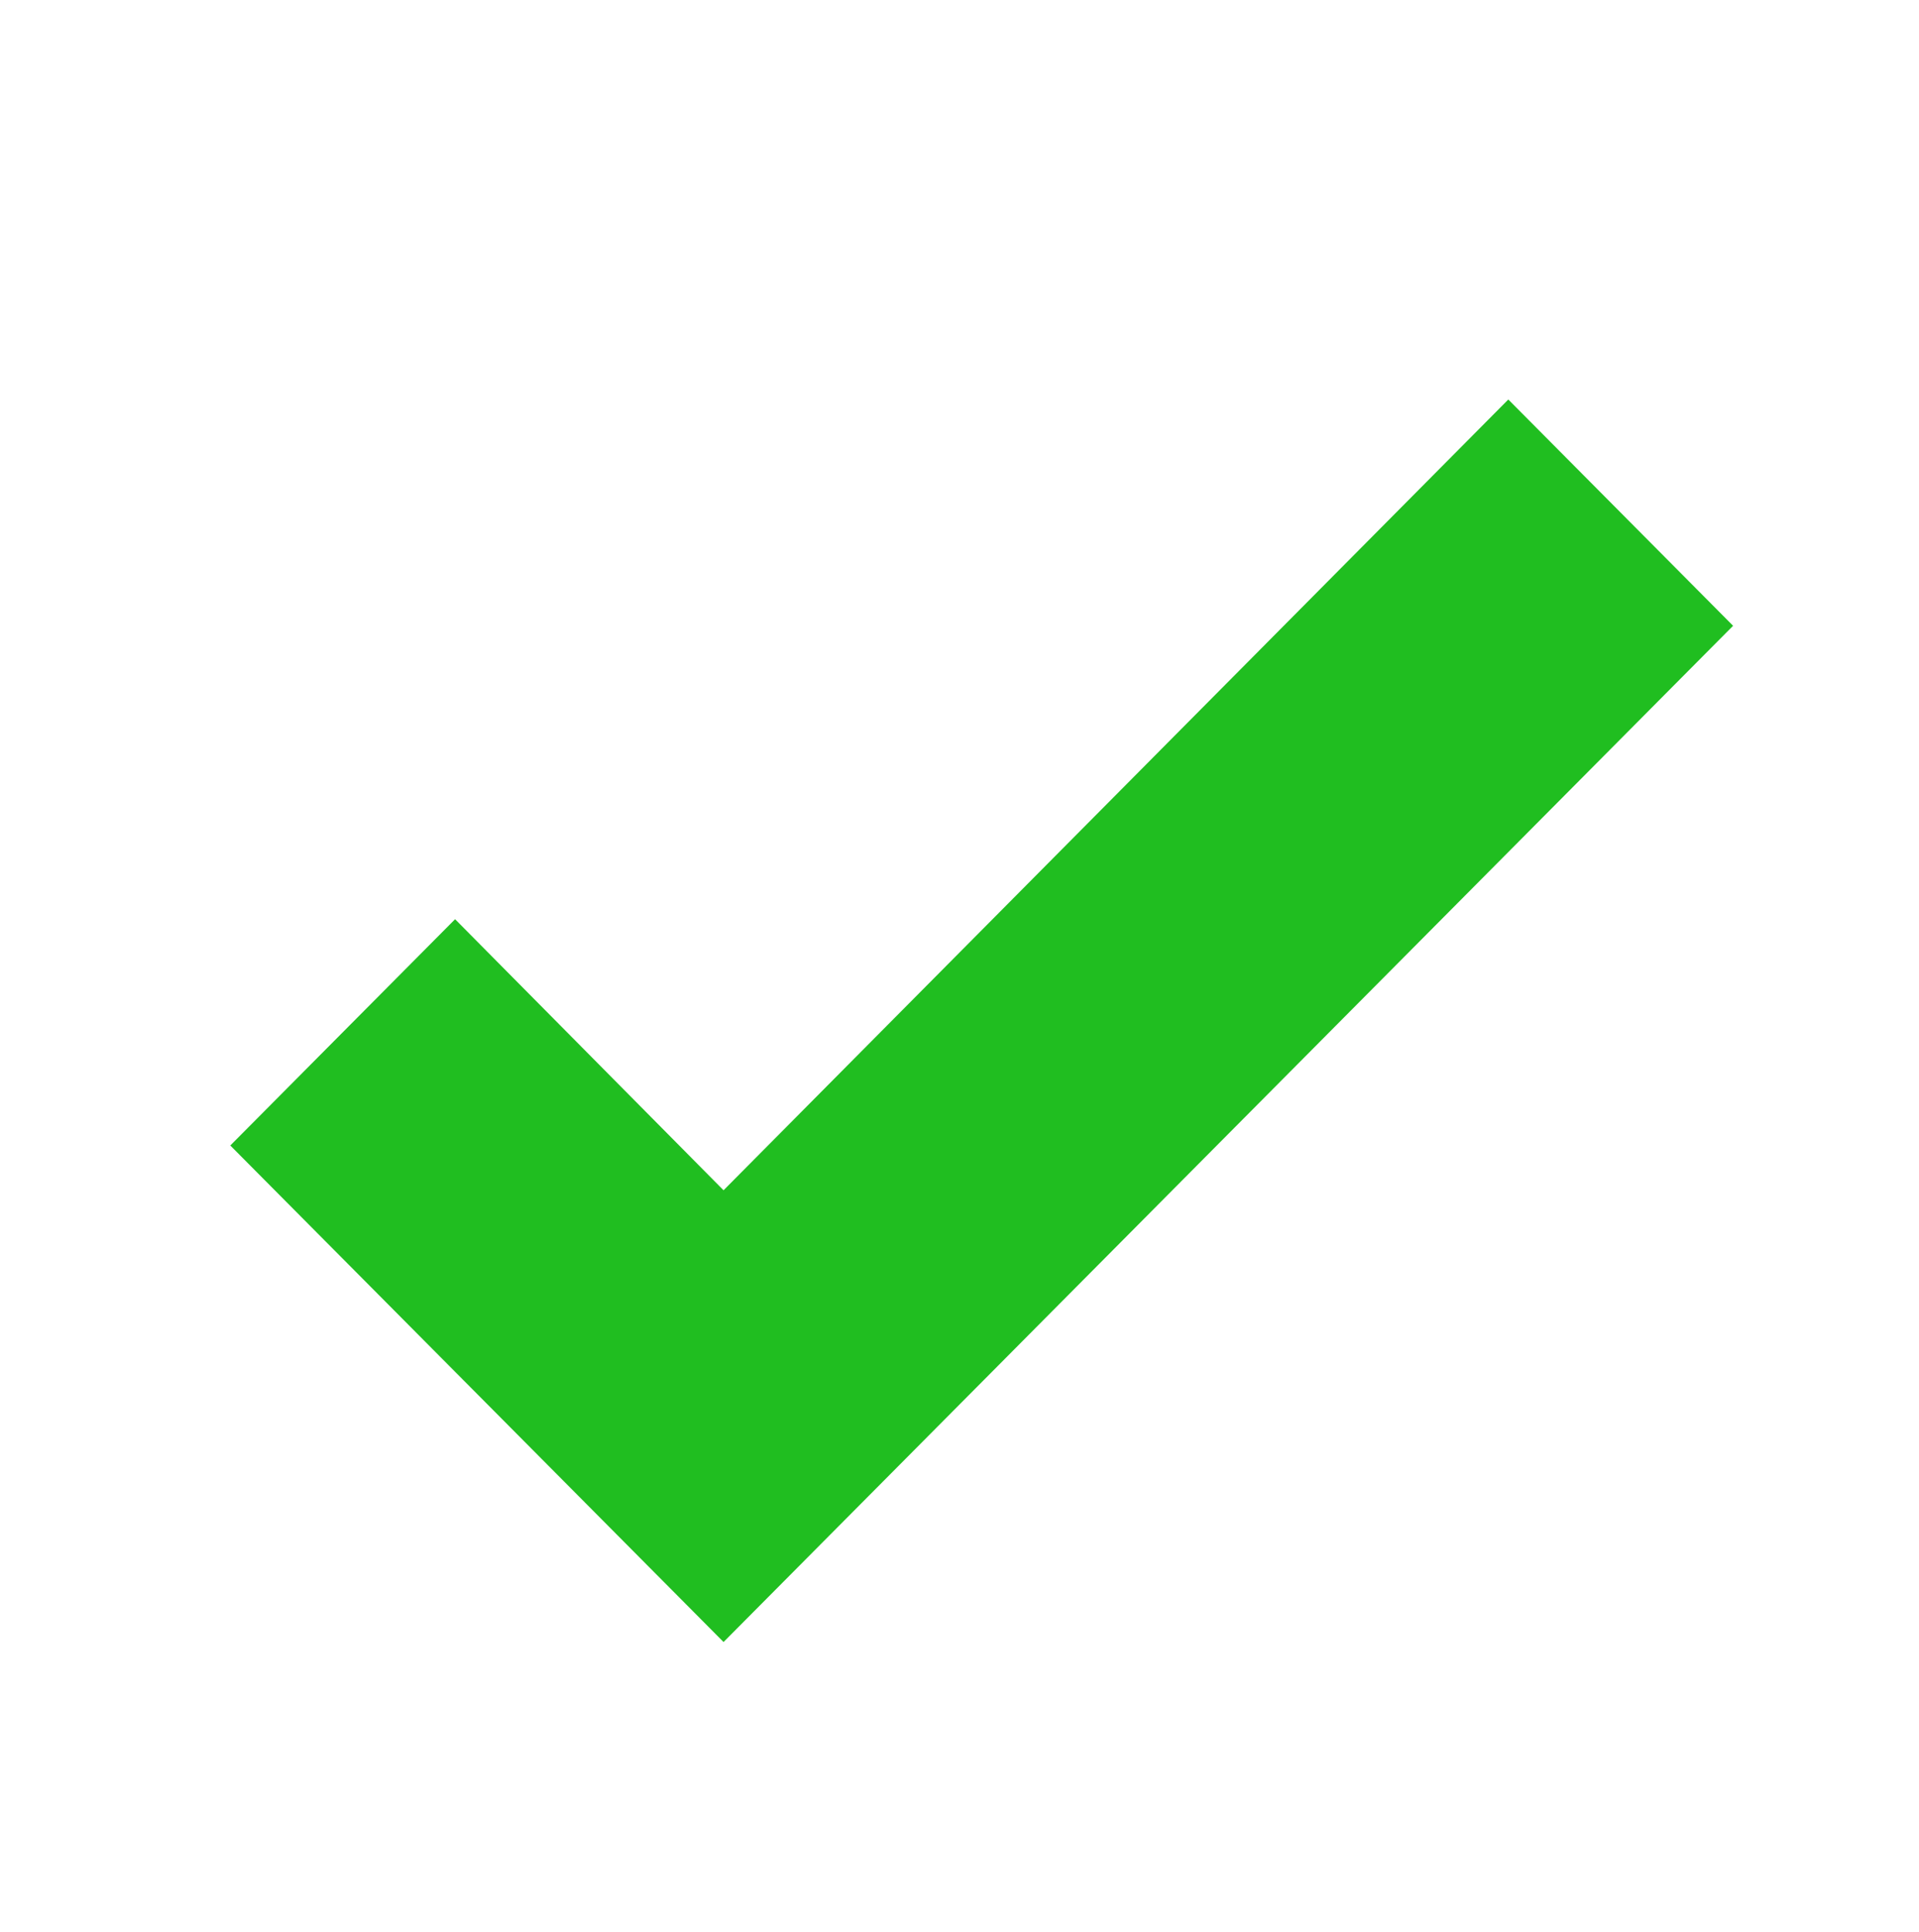<svg width="151" height="152" viewBox="0 0 151 152" fill="none" xmlns="http://www.w3.org/2000/svg">
<path d="M56.934 129.209L18.121 90.137L35.809 72.332L56.934 93.661L118.684 31.436L136.371 49.242L56.934 129.209Z" fill="#20BE20"/>
</svg>
